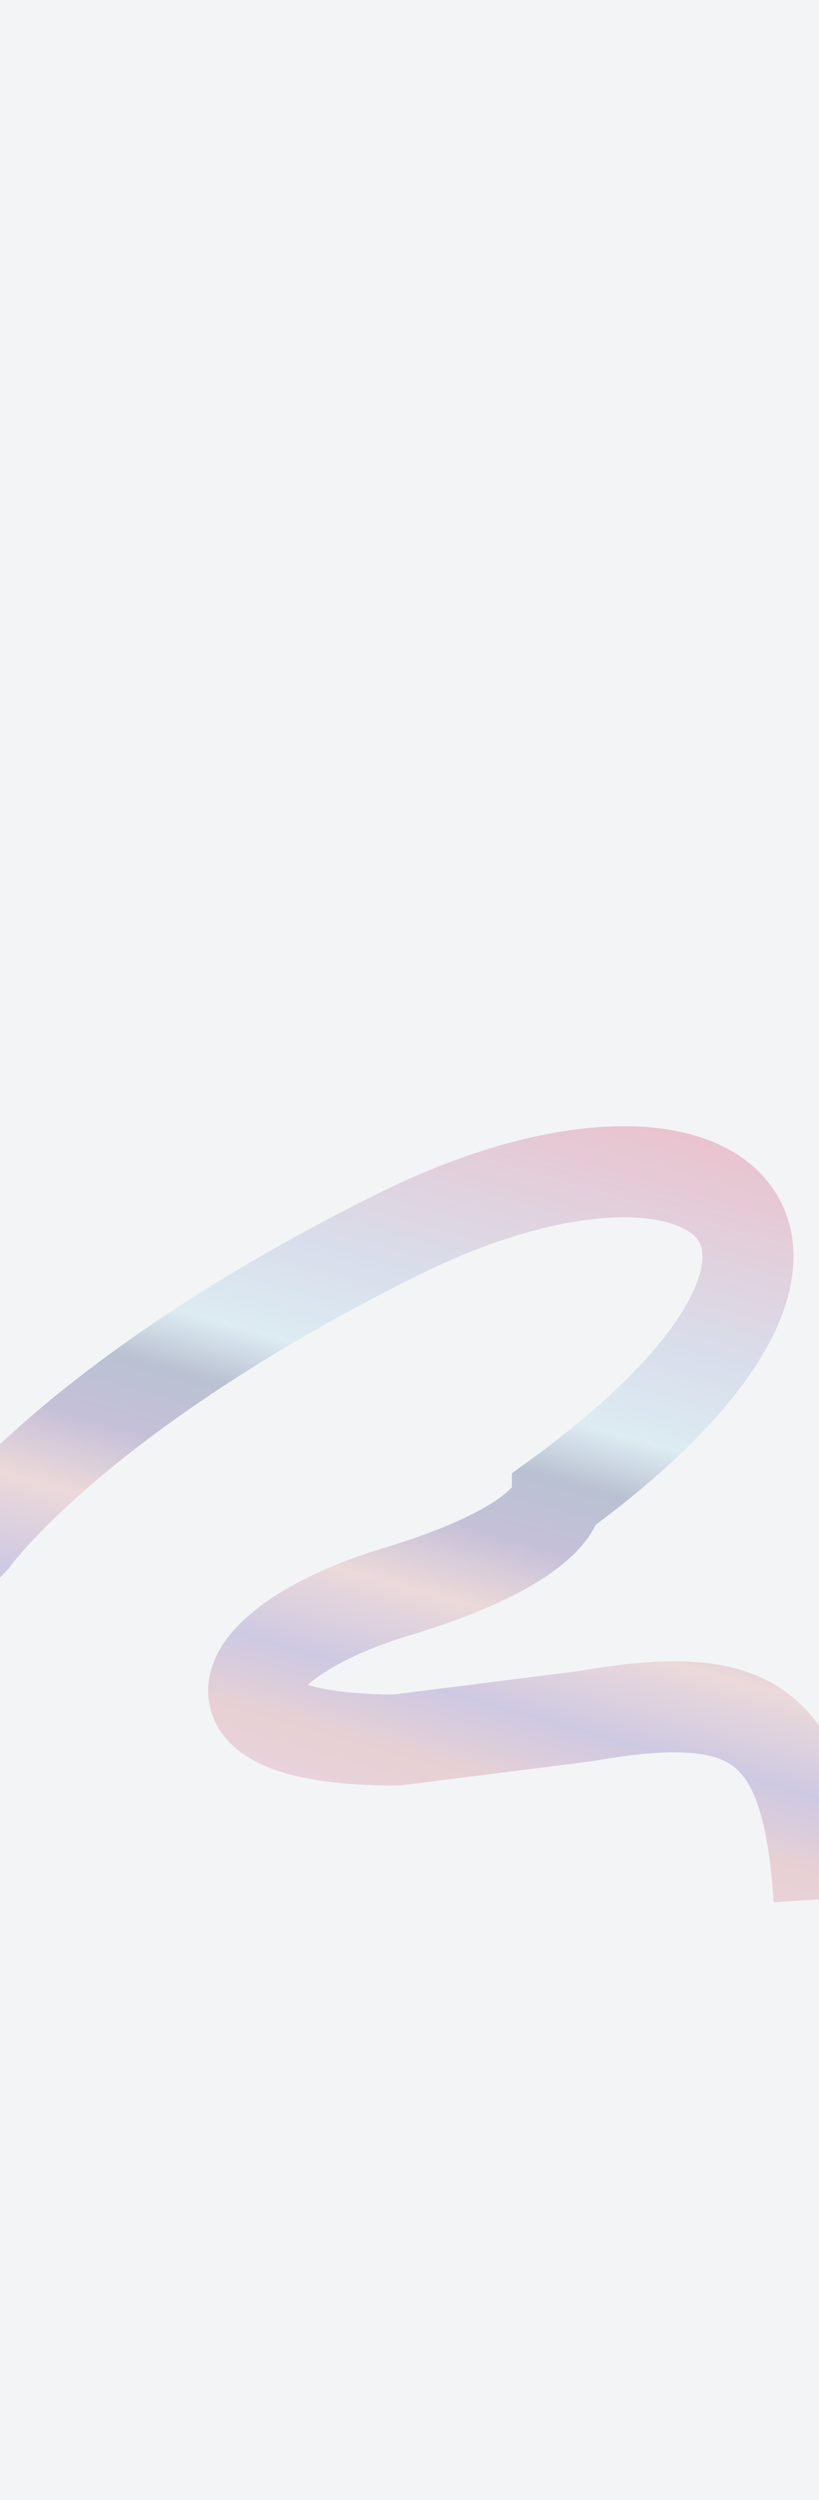 <svg xmlns="http://www.w3.org/2000/svg" width="1440" height="4391" fill="none" viewBox="0 0 1440 4391">
  <g clip-path="url(#a)">
    <path fill="#f3f4f6" d="M0 0h1440v4391H0z"/>
    <g filter="url(#b)">
      <path stroke="url(#c)" stroke-opacity=".35" stroke-width="160" d="M-480 2795.69c172.792 99.57 267.955 84.2 434.449-92.97 0 0 182.204-254.41 742.522-533.32 560.319-278.9 913.049 0 283.204 458.85 0 0 .507 81.97-283.204 167.44s-382.173 260.41 0 260.41l332.439-41.99c292.33-51.27 390.87 7.63 410.59 321.89"/>
    </g>
  </g>
  <defs>
    <linearGradient id="c" x1="1440" x2="970.948" y1="1997.89" y2="3649.99" gradientUnits="userSpaceOnUse">
      <stop stop-color="#dd5d79"/>
      <stop offset=".25" stop-color="#a7b4d7"/>
      <stop offset=".349" stop-color="#b3daea"/>
      <stop offset=".409" stop-color="#50628f"/>
      <stop offset=".48" stop-color="#6e5fa1"/>
      <stop offset=".557" stop-color="#dea6a4"/>
      <stop offset=".65" stop-color="#8878be"/>
      <stop offset=".727" stop-color="#d48e92"/>
      <stop offset=".812" stop-color="#d497bf"/>
      <stop offset=".875" stop-color="#cab0dc"/>
      <stop offset=".926" stop-color="#7cd4ff"/>
      <stop offset=".959" stop-color="#c0afdf"/>
      <stop offset="1" stop-color="#9f97c9"/>
      <stop offset="1" stop-color="#cca1ce"/>
      <stop offset="1" stop-color="#8dcae8"/>
    </linearGradient>
    <clipPath id="a">
      <path fill="#fff" d="M0 0h1440v4391H0z"/>
    </clipPath>
    <filter id="b" width="2327.98" height="1651.2" x="-664.041" y="1833.91" color-interpolation-filters="sRGB" filterUnits="userSpaceOnUse">
      <feFlood flood-opacity="0" result="BackgroundImageFix"/>
      <feBlend in="SourceGraphic" in2="BackgroundImageFix" result="shape"/>
      <feGaussianBlur result="effect1_foregroundBlur_72_547" stdDeviation="72.05"/>
    </filter>
  </defs>
</svg>
